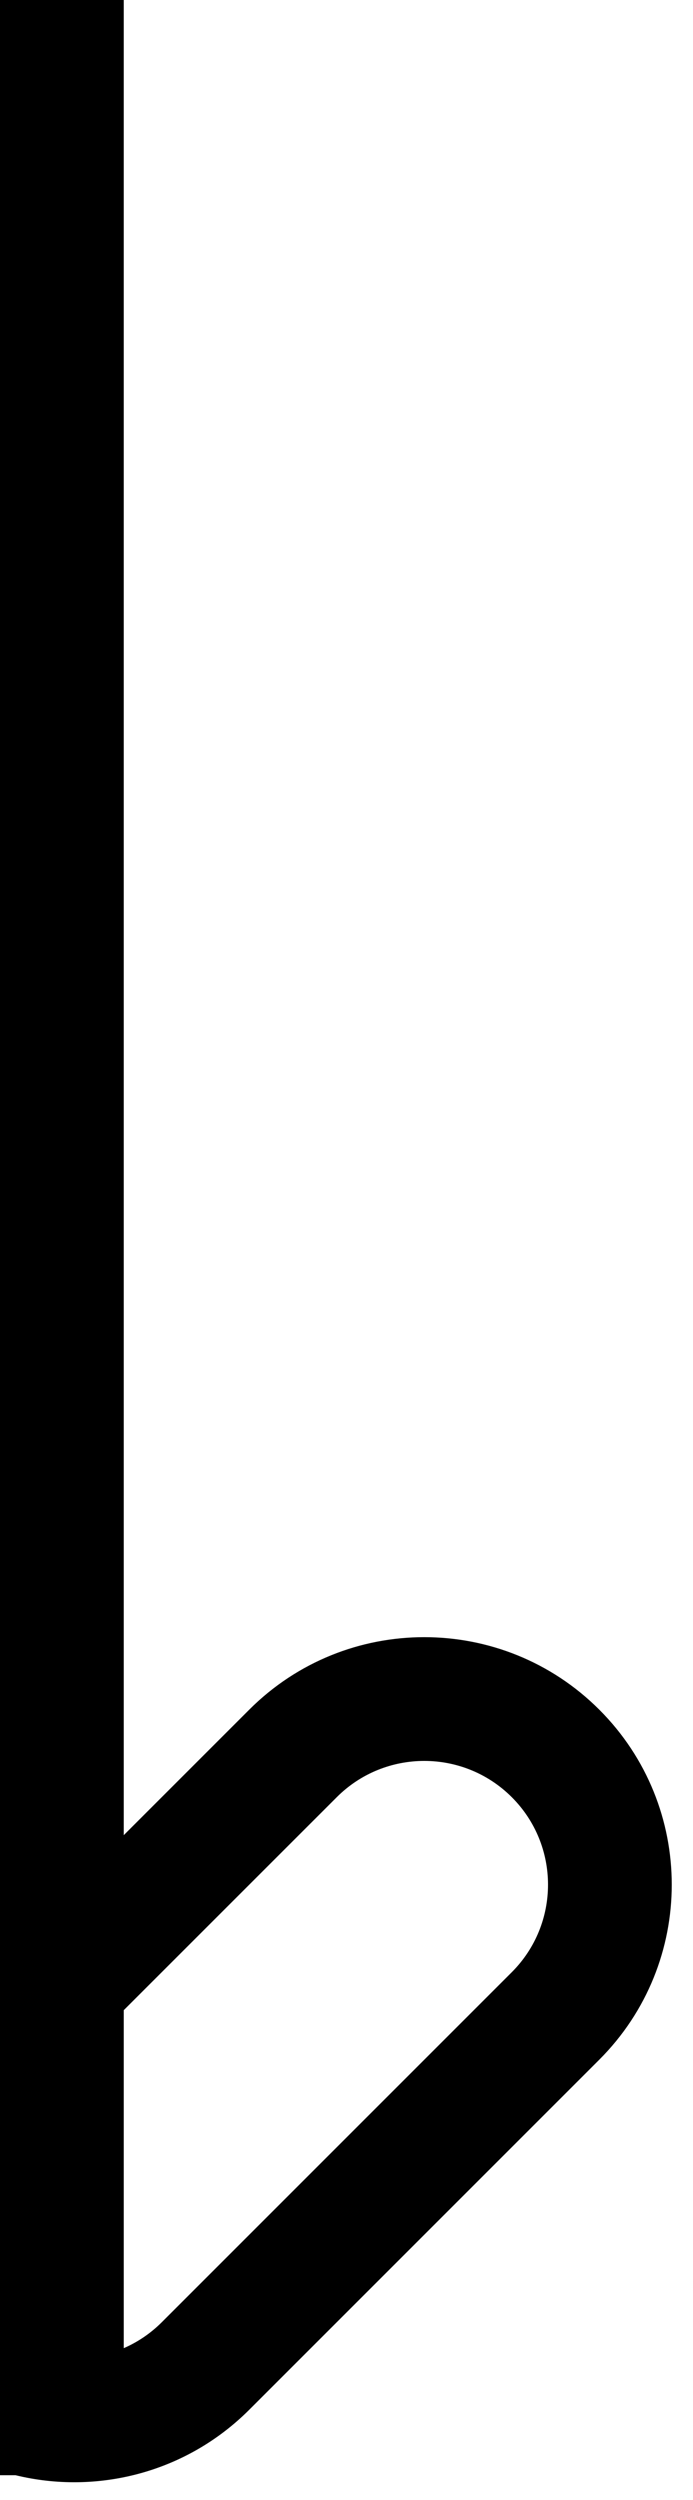 <svg width="28" height="101" viewBox="0 0 28 101" fill="none" xmlns="http://www.w3.org/2000/svg">
<path fill-rule="evenodd" clip-rule="evenodd" d="M5 0H0V79.142V86.213V94.285V99.826V100H0.627C3.906 100.798 7.51 99.916 10.071 97.355L24.213 83.213C28.118 79.308 28.118 72.976 24.213 69.071C20.308 65.166 13.976 65.166 10.071 69.071L5 74.142V0ZM5 81.213V94.868C5.557 94.625 6.08 94.276 6.536 93.82L20.678 79.678C22.63 77.725 22.63 74.559 20.678 72.607C18.725 70.654 15.559 70.654 13.607 72.607L5 81.213Z" fill="black"/>
</svg>
